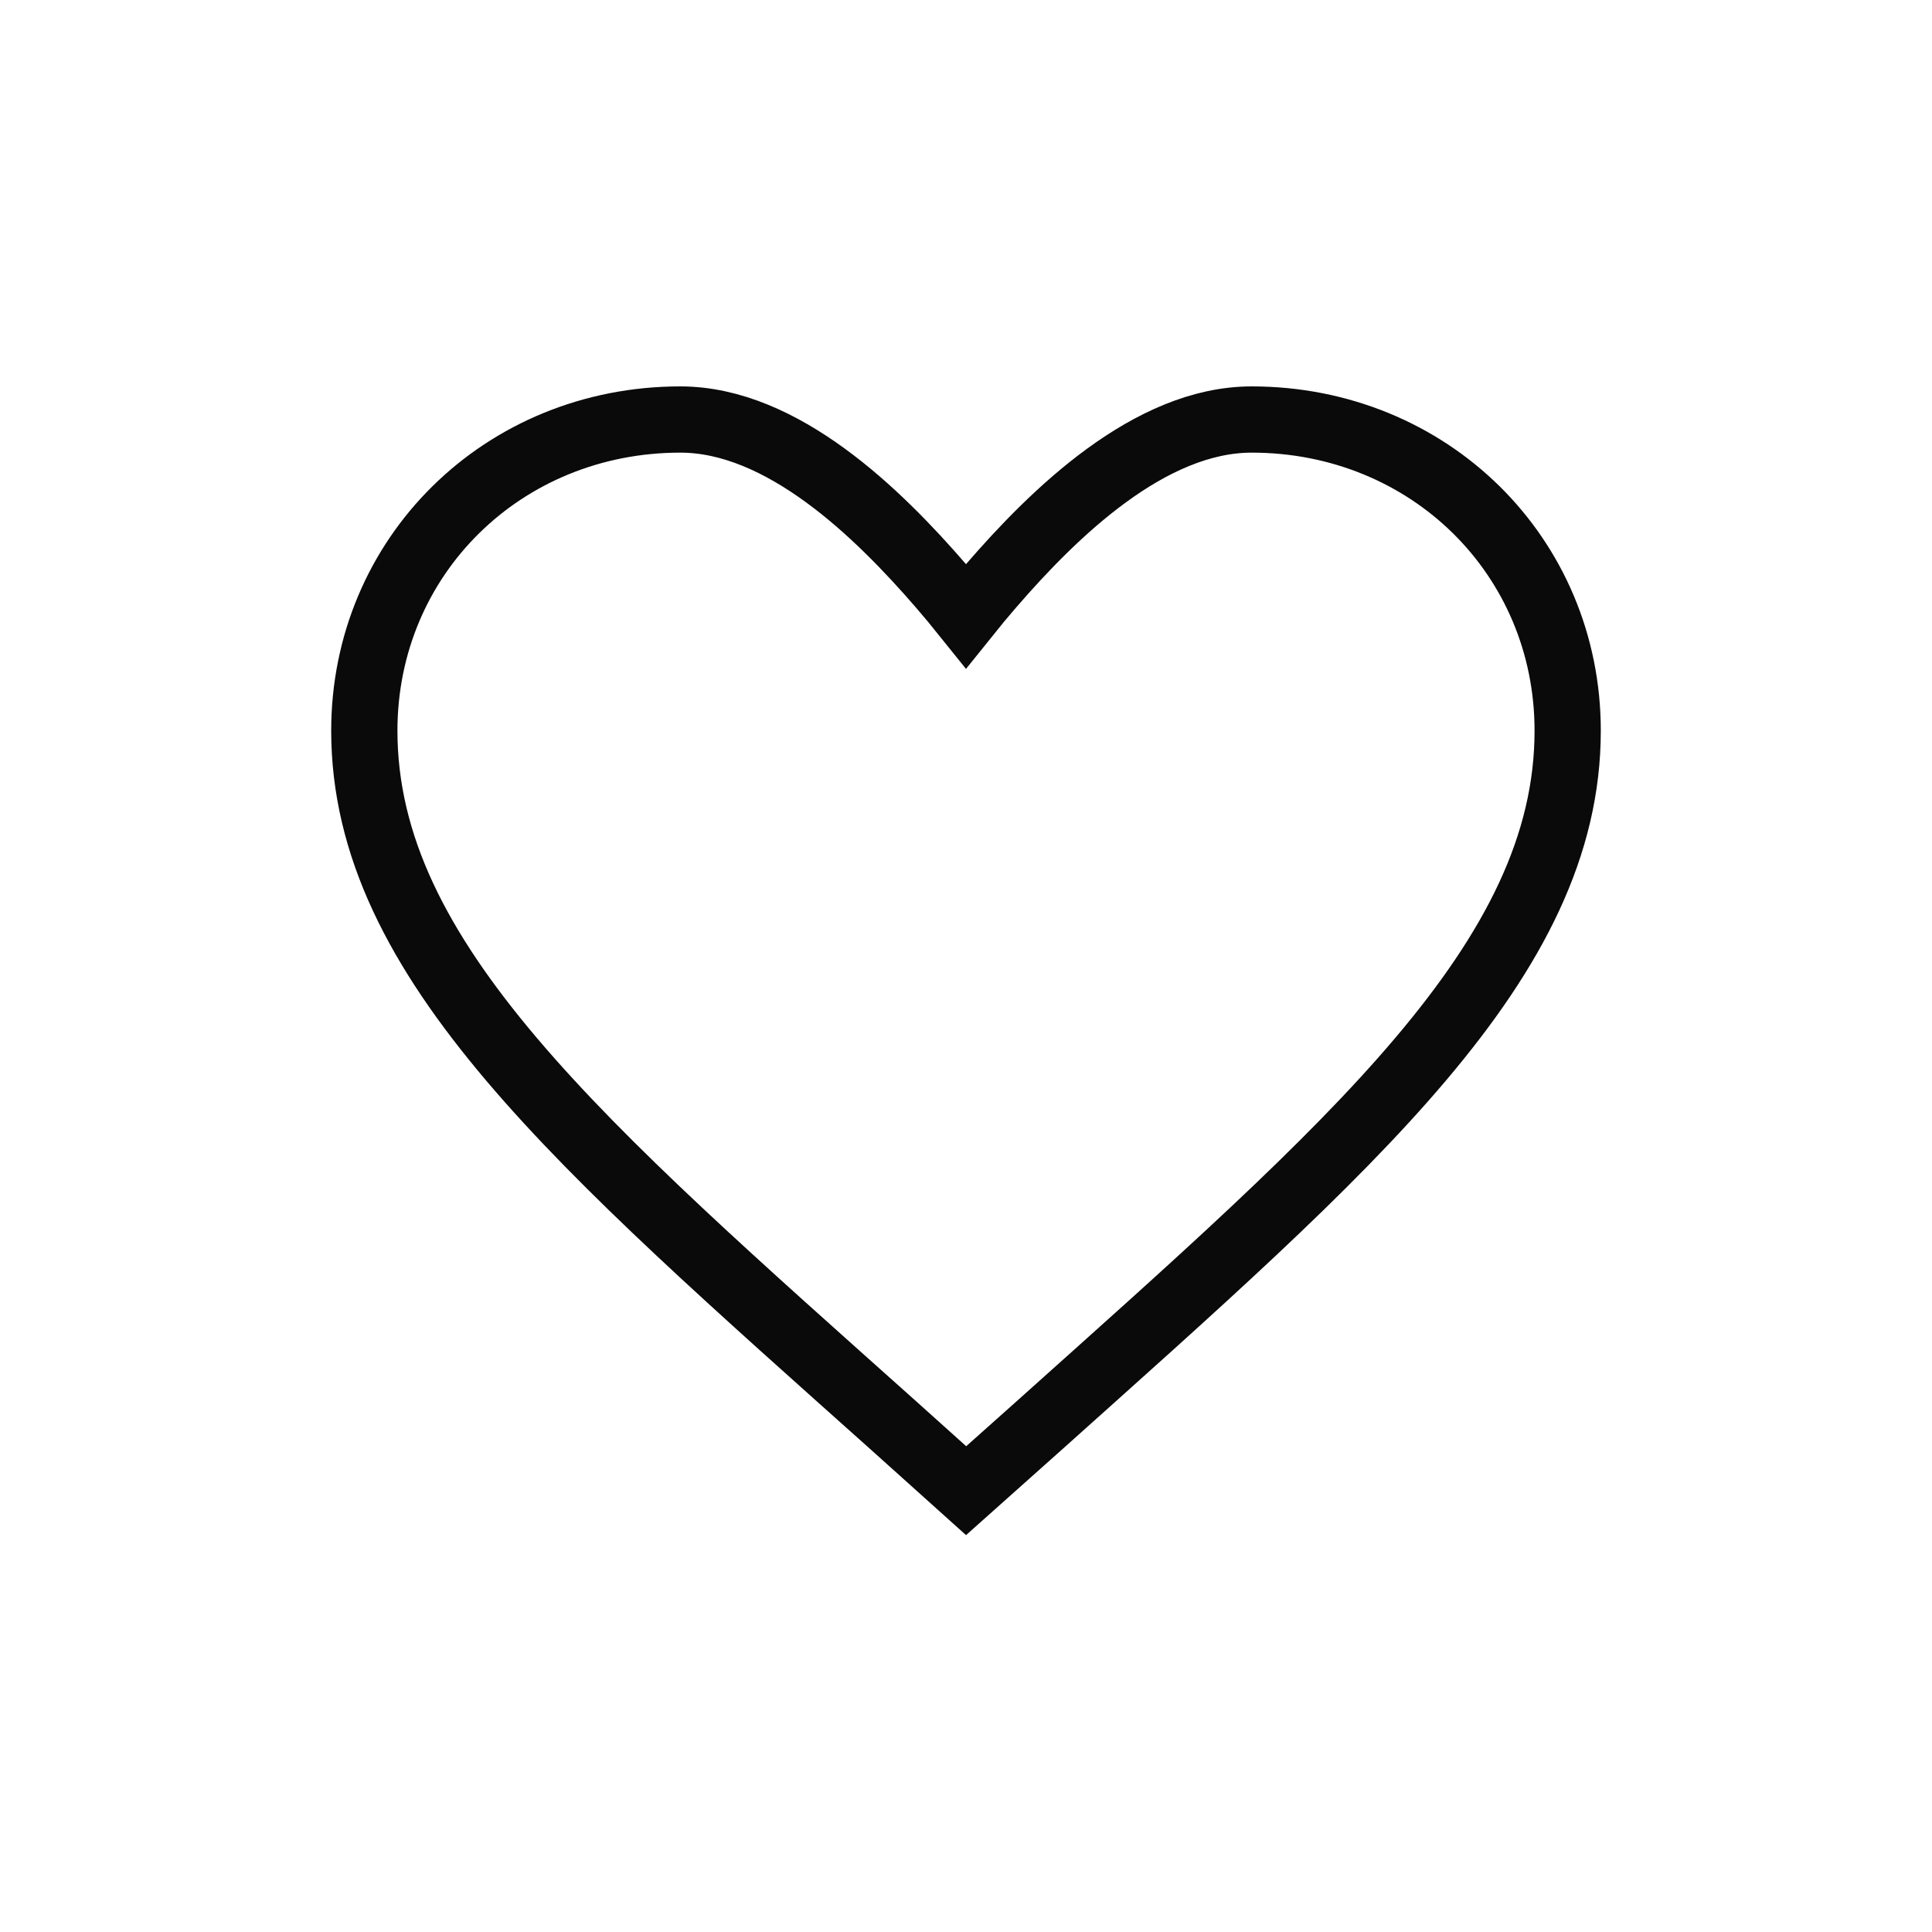 <svg width="35" height="35" viewBox="0 0 35 35" fill="none" xmlns="http://www.w3.org/2000/svg">
<g clip-path="url(#clip0_4_2586)">
<g clip-path="url(#clip1_4_2586)">
<g clip-path="url(#clip2_4_2586)">
<path fill-rule="evenodd" clip-rule="evenodd" d="M22.675 7.6C20.83 7.6 19.098 9.289 17.954 10.613C17.806 10.784 17.653 10.967 17.5 11.158C17.347 10.967 17.194 10.784 17.046 10.613C15.902 9.289 14.17 7.6 12.325 7.6C10.721 7.6 9.287 8.219 8.256 9.236C7.227 10.25 6.6 11.66 6.6 13.237C6.6 17.401 10.506 20.745 16.233 25.865L17.502 27.005L18.814 25.835C24.508 20.733 28.4 17.393 28.4 13.237C28.4 11.66 27.773 10.25 26.745 9.236C25.713 8.219 24.279 7.6 22.675 7.6Z" stroke="#0A0A0A" stroke-width="1.2"/>
</g>
</g>
</g>
<defs>
<clipPath id="clip0_4_2586">
<rect width="35" height="35" fill="white"/>
</clipPath>
<clipPath id="clip1_4_2586">
<rect width="35" height="35" fill="white"/>
</clipPath>
<clipPath id="clip2_4_2586">
<rect width="35" height="35" fill="white"/>
</clipPath>
</defs>
</svg>

